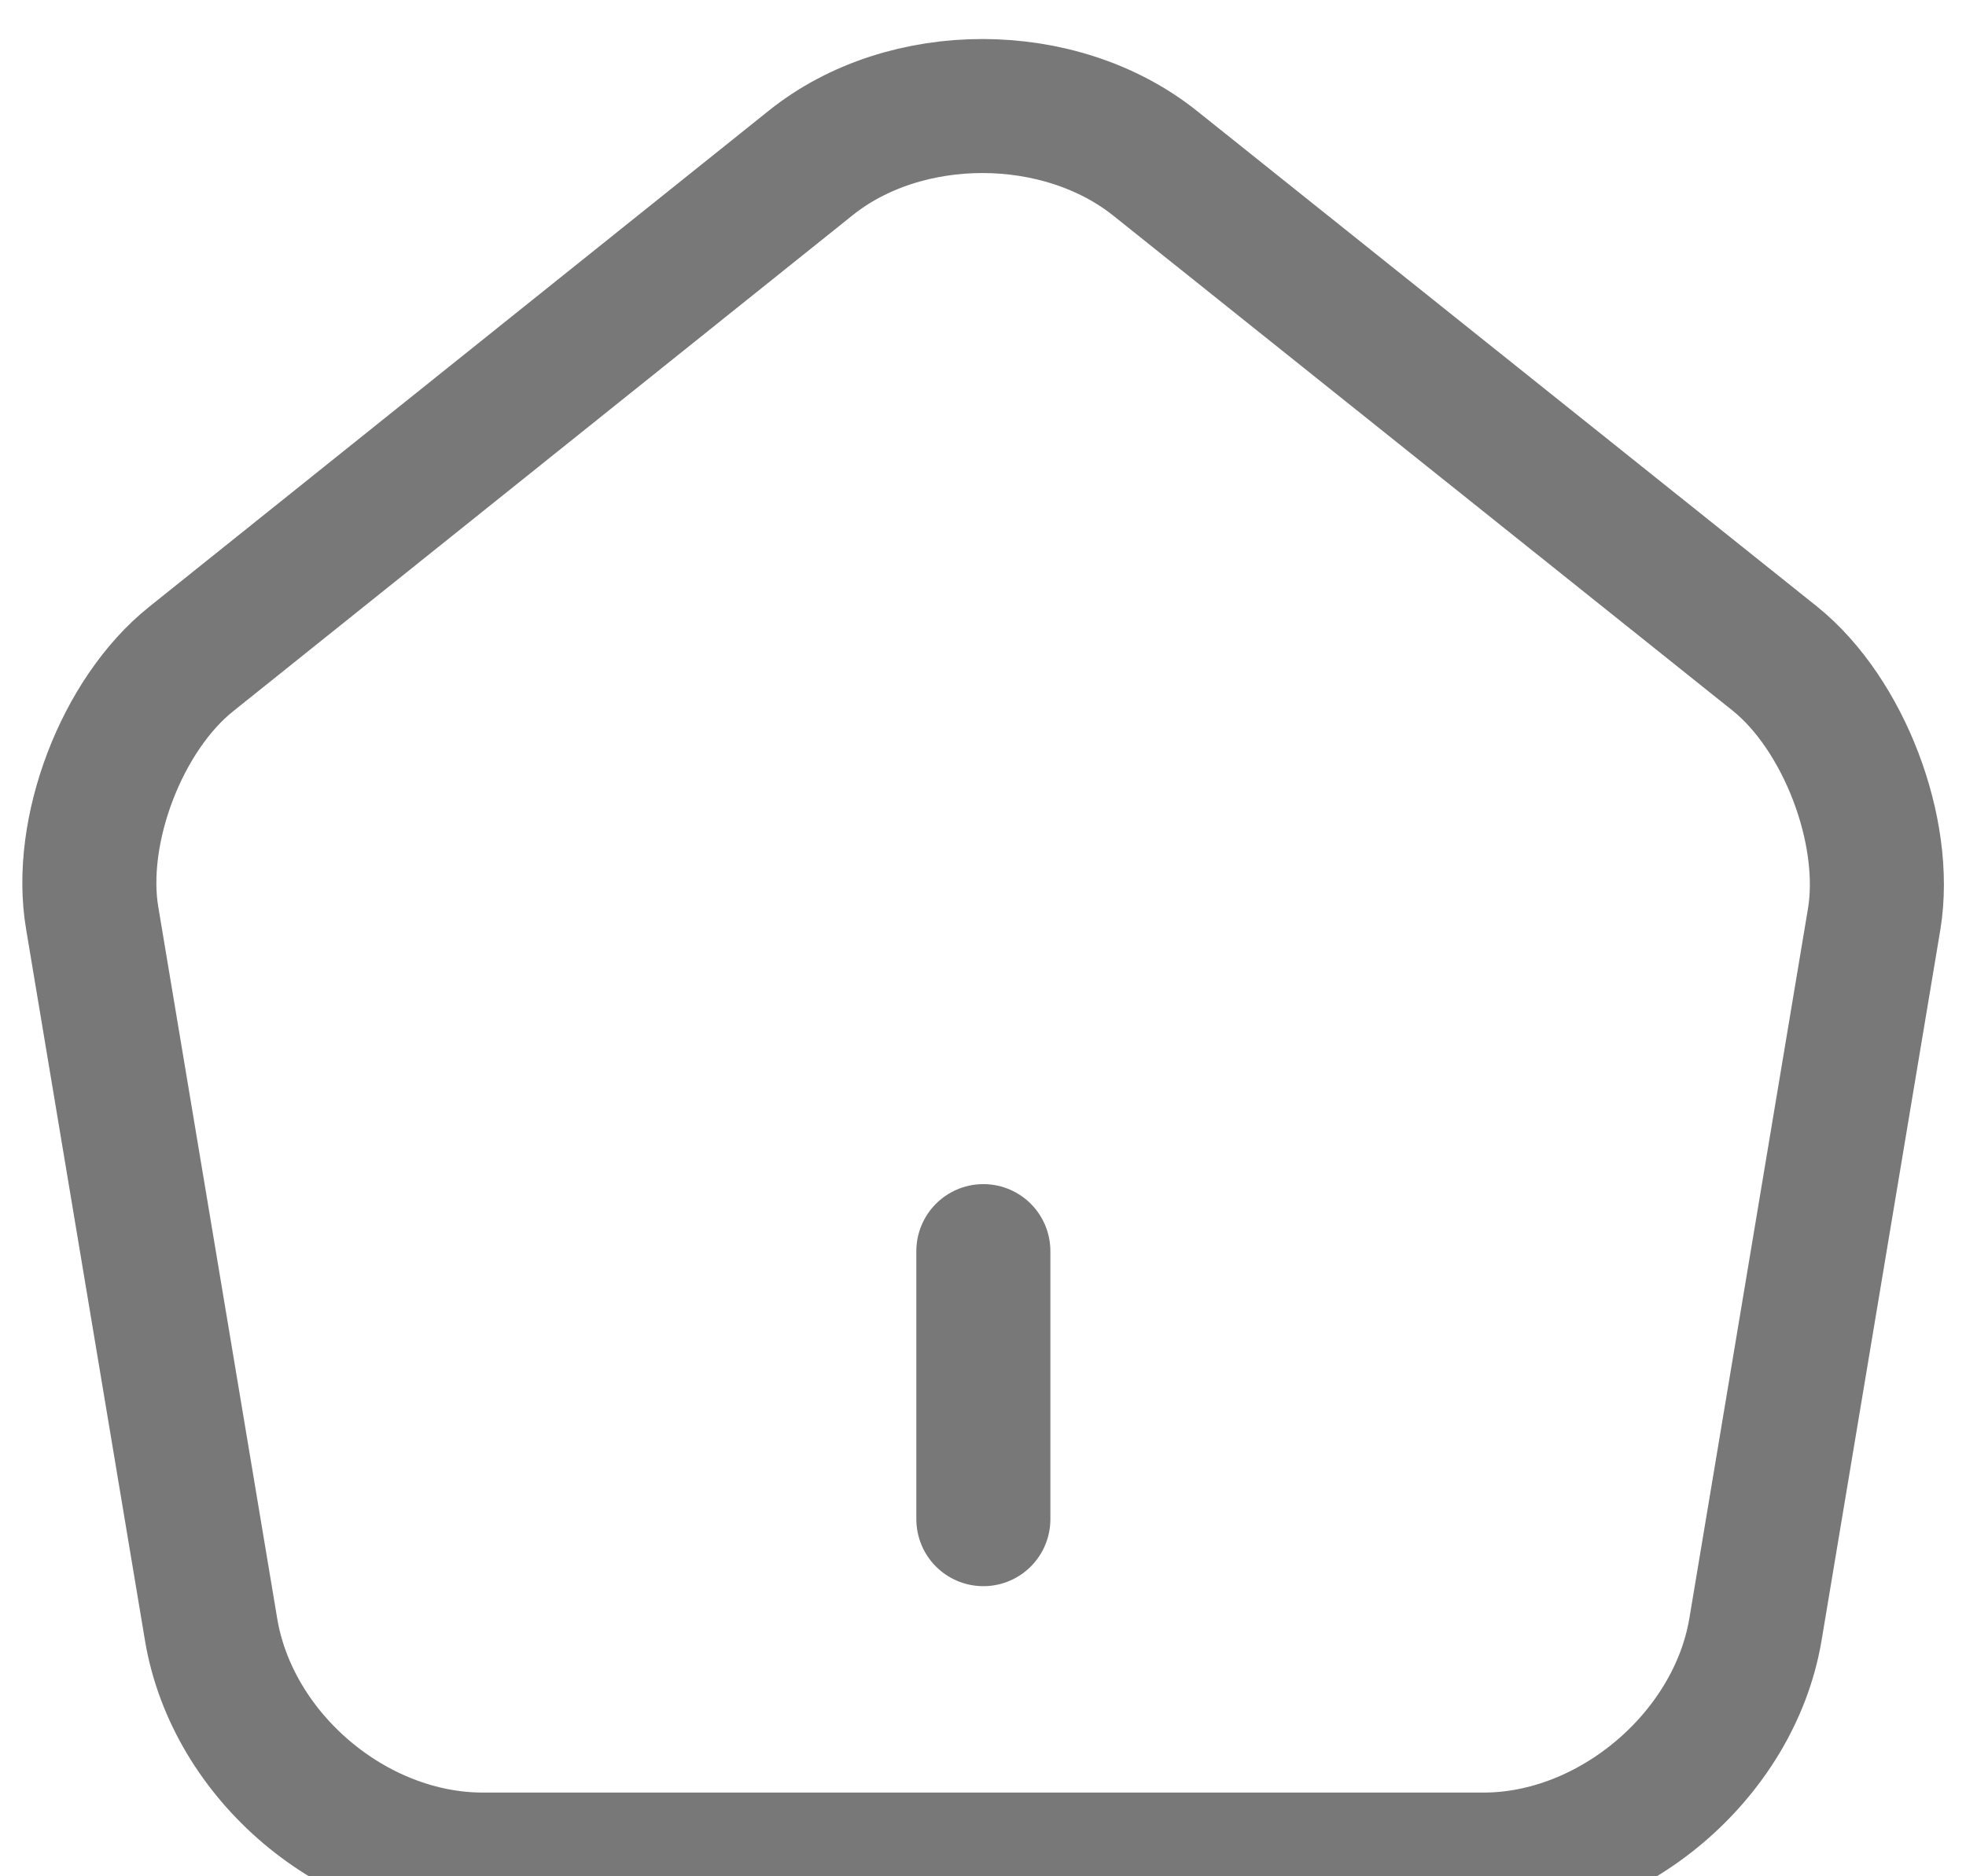 <svg width="22" height="21" viewBox="0 0 22 21" fill="none" xmlns="http://www.w3.org/2000/svg">
<path d="M11.004 17.003V14.003" stroke="#787878" stroke-width="1.5" stroke-linecap="round" stroke-linejoin="round"/>
<path d="M9.073 1.823L2.143 7.373C1.363 7.993 0.863 9.303 1.033 10.283L2.363 18.243C2.603 19.663 3.963 20.813 5.403 20.813H16.603C18.033 20.813 19.403 19.653 19.643 18.243L20.973 10.283C21.133 9.303 20.633 7.993 19.863 7.373L12.933 1.833C11.863 0.973 10.133 0.973 9.073 1.823Z" stroke="#787878" stroke-width="1.5" stroke-linecap="round" stroke-linejoin="round"/>
</svg>
